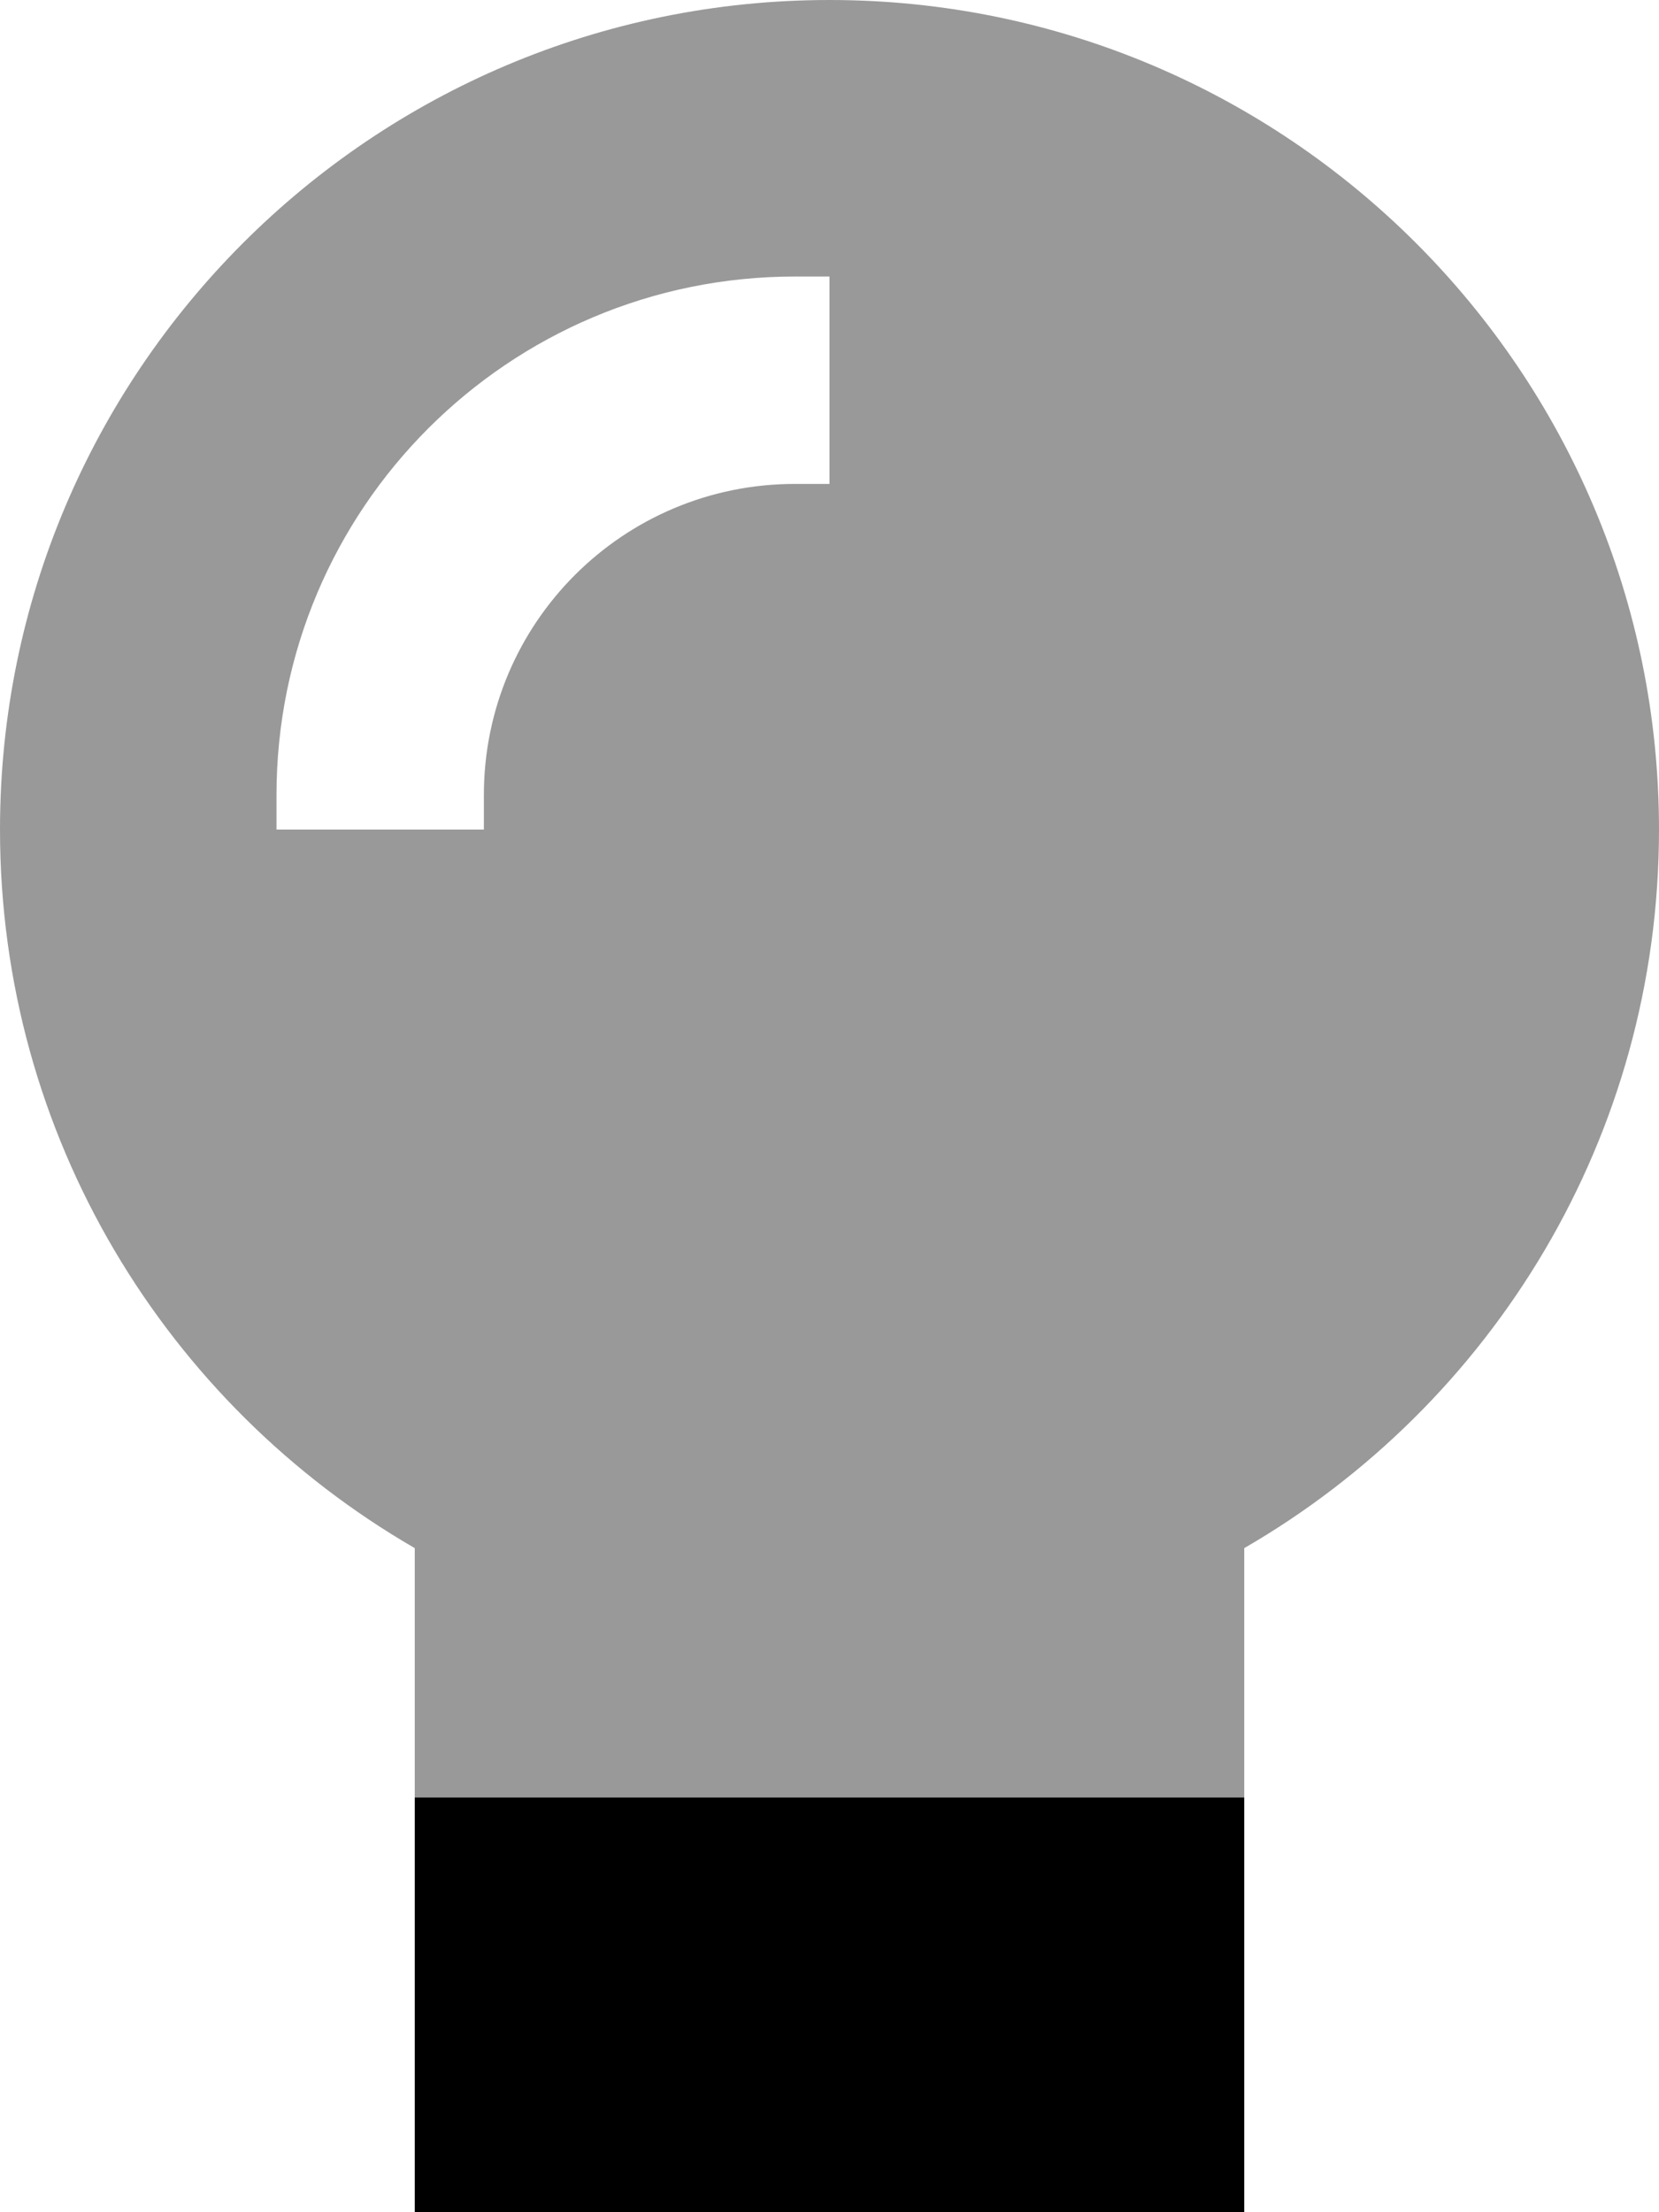 <svg xmlns="http://www.w3.org/2000/svg" viewBox="0 0 384 512"><!--! Font Awesome Pro 7.1.0 by @fontawesome - https://fontawesome.com License - https://fontawesome.com/license (Commercial License) Copyright 2025 Fonticons, Inc. --><path opacity=".4" fill="currentColor" d="M0 192c0 71.1 38.6 133.1 96 166.3l0 57.7 192 0 0-57.7c57.4-33.2 96-95.2 96-166.3 0-106-86-192-192-192S0 86 0 192zm64-8c0-66.3 53.7-120 120-120l8 0 0 48-8 0c-39.8 0-72 32.2-72 72l0 8-48 0 0-8z"/><path fill="currentColor" d="M96 416l192 0 0 112-192 0 0-112z"/></svg>